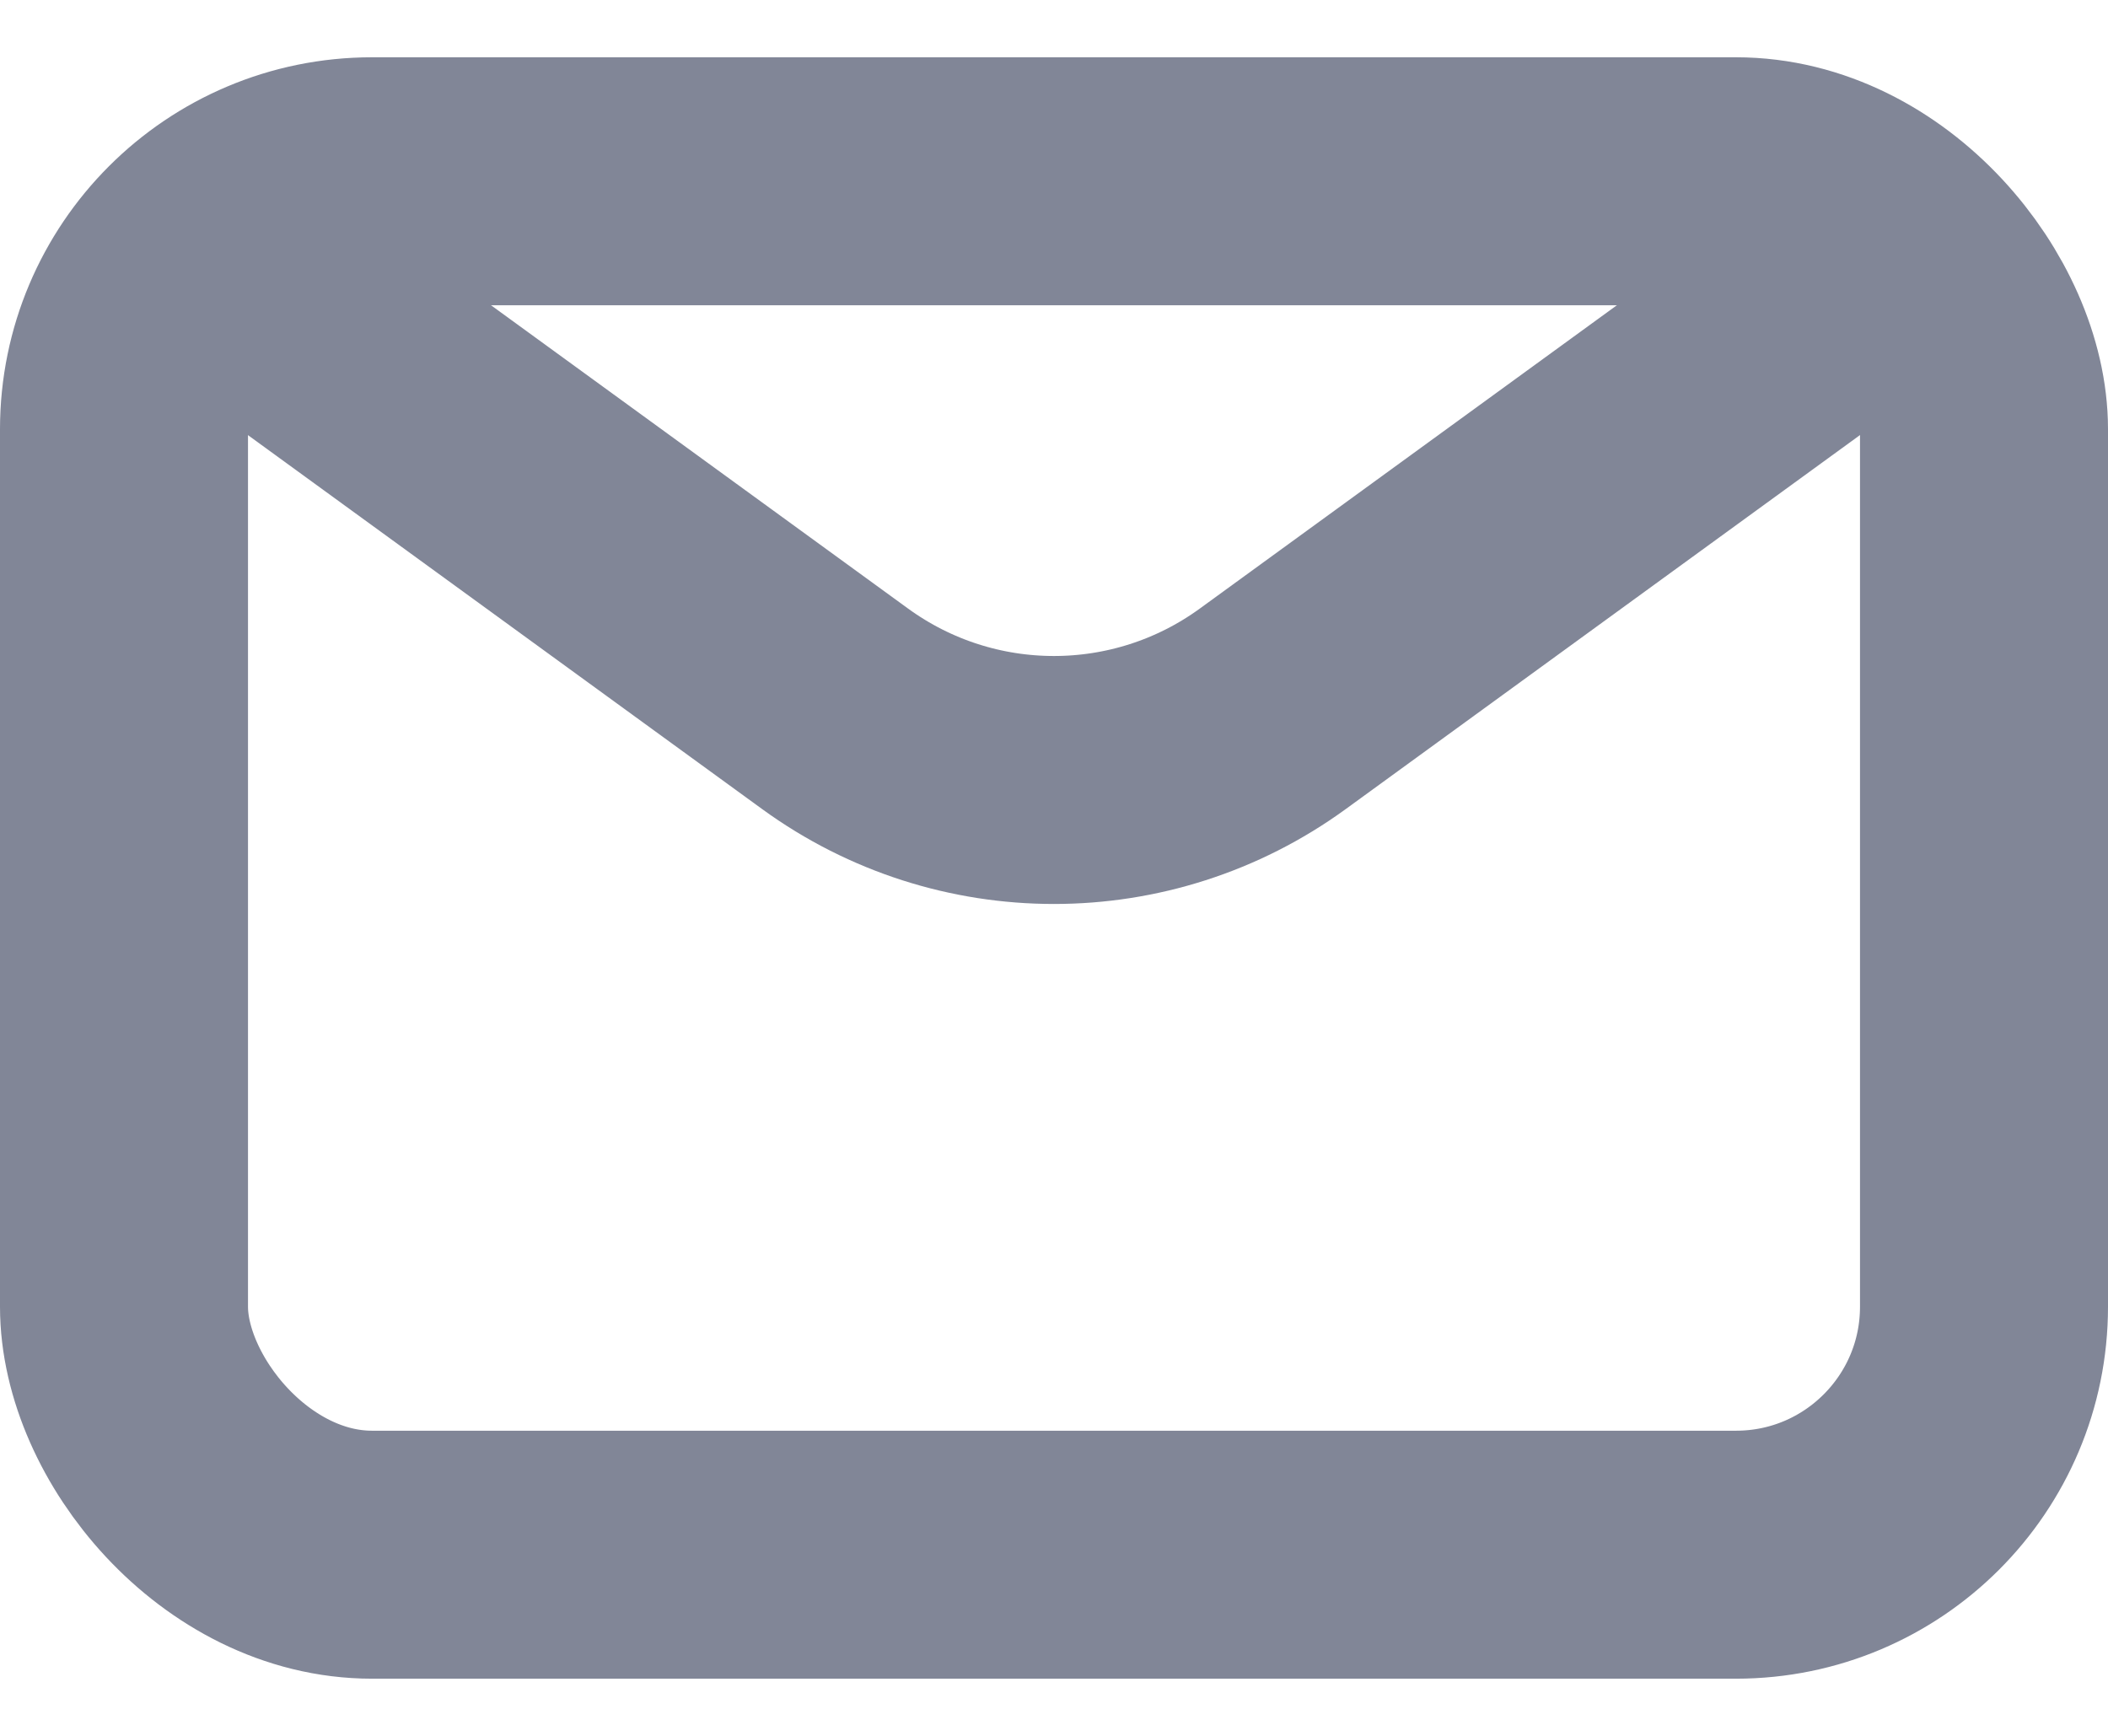<svg width="17" height="14" viewBox="0 0 17 14" fill="none" xmlns="http://www.w3.org/2000/svg">
<rect x="1" y="1.462" width="15" height="11.077" rx="2" stroke="#818697" stroke-width="2"/>
<path d="M1.307 1.769L6.735 5.717C7.787 6.482 9.212 6.482 10.264 5.717L15.692 1.769" stroke="#818697" stroke-width="2"/>
</svg>
